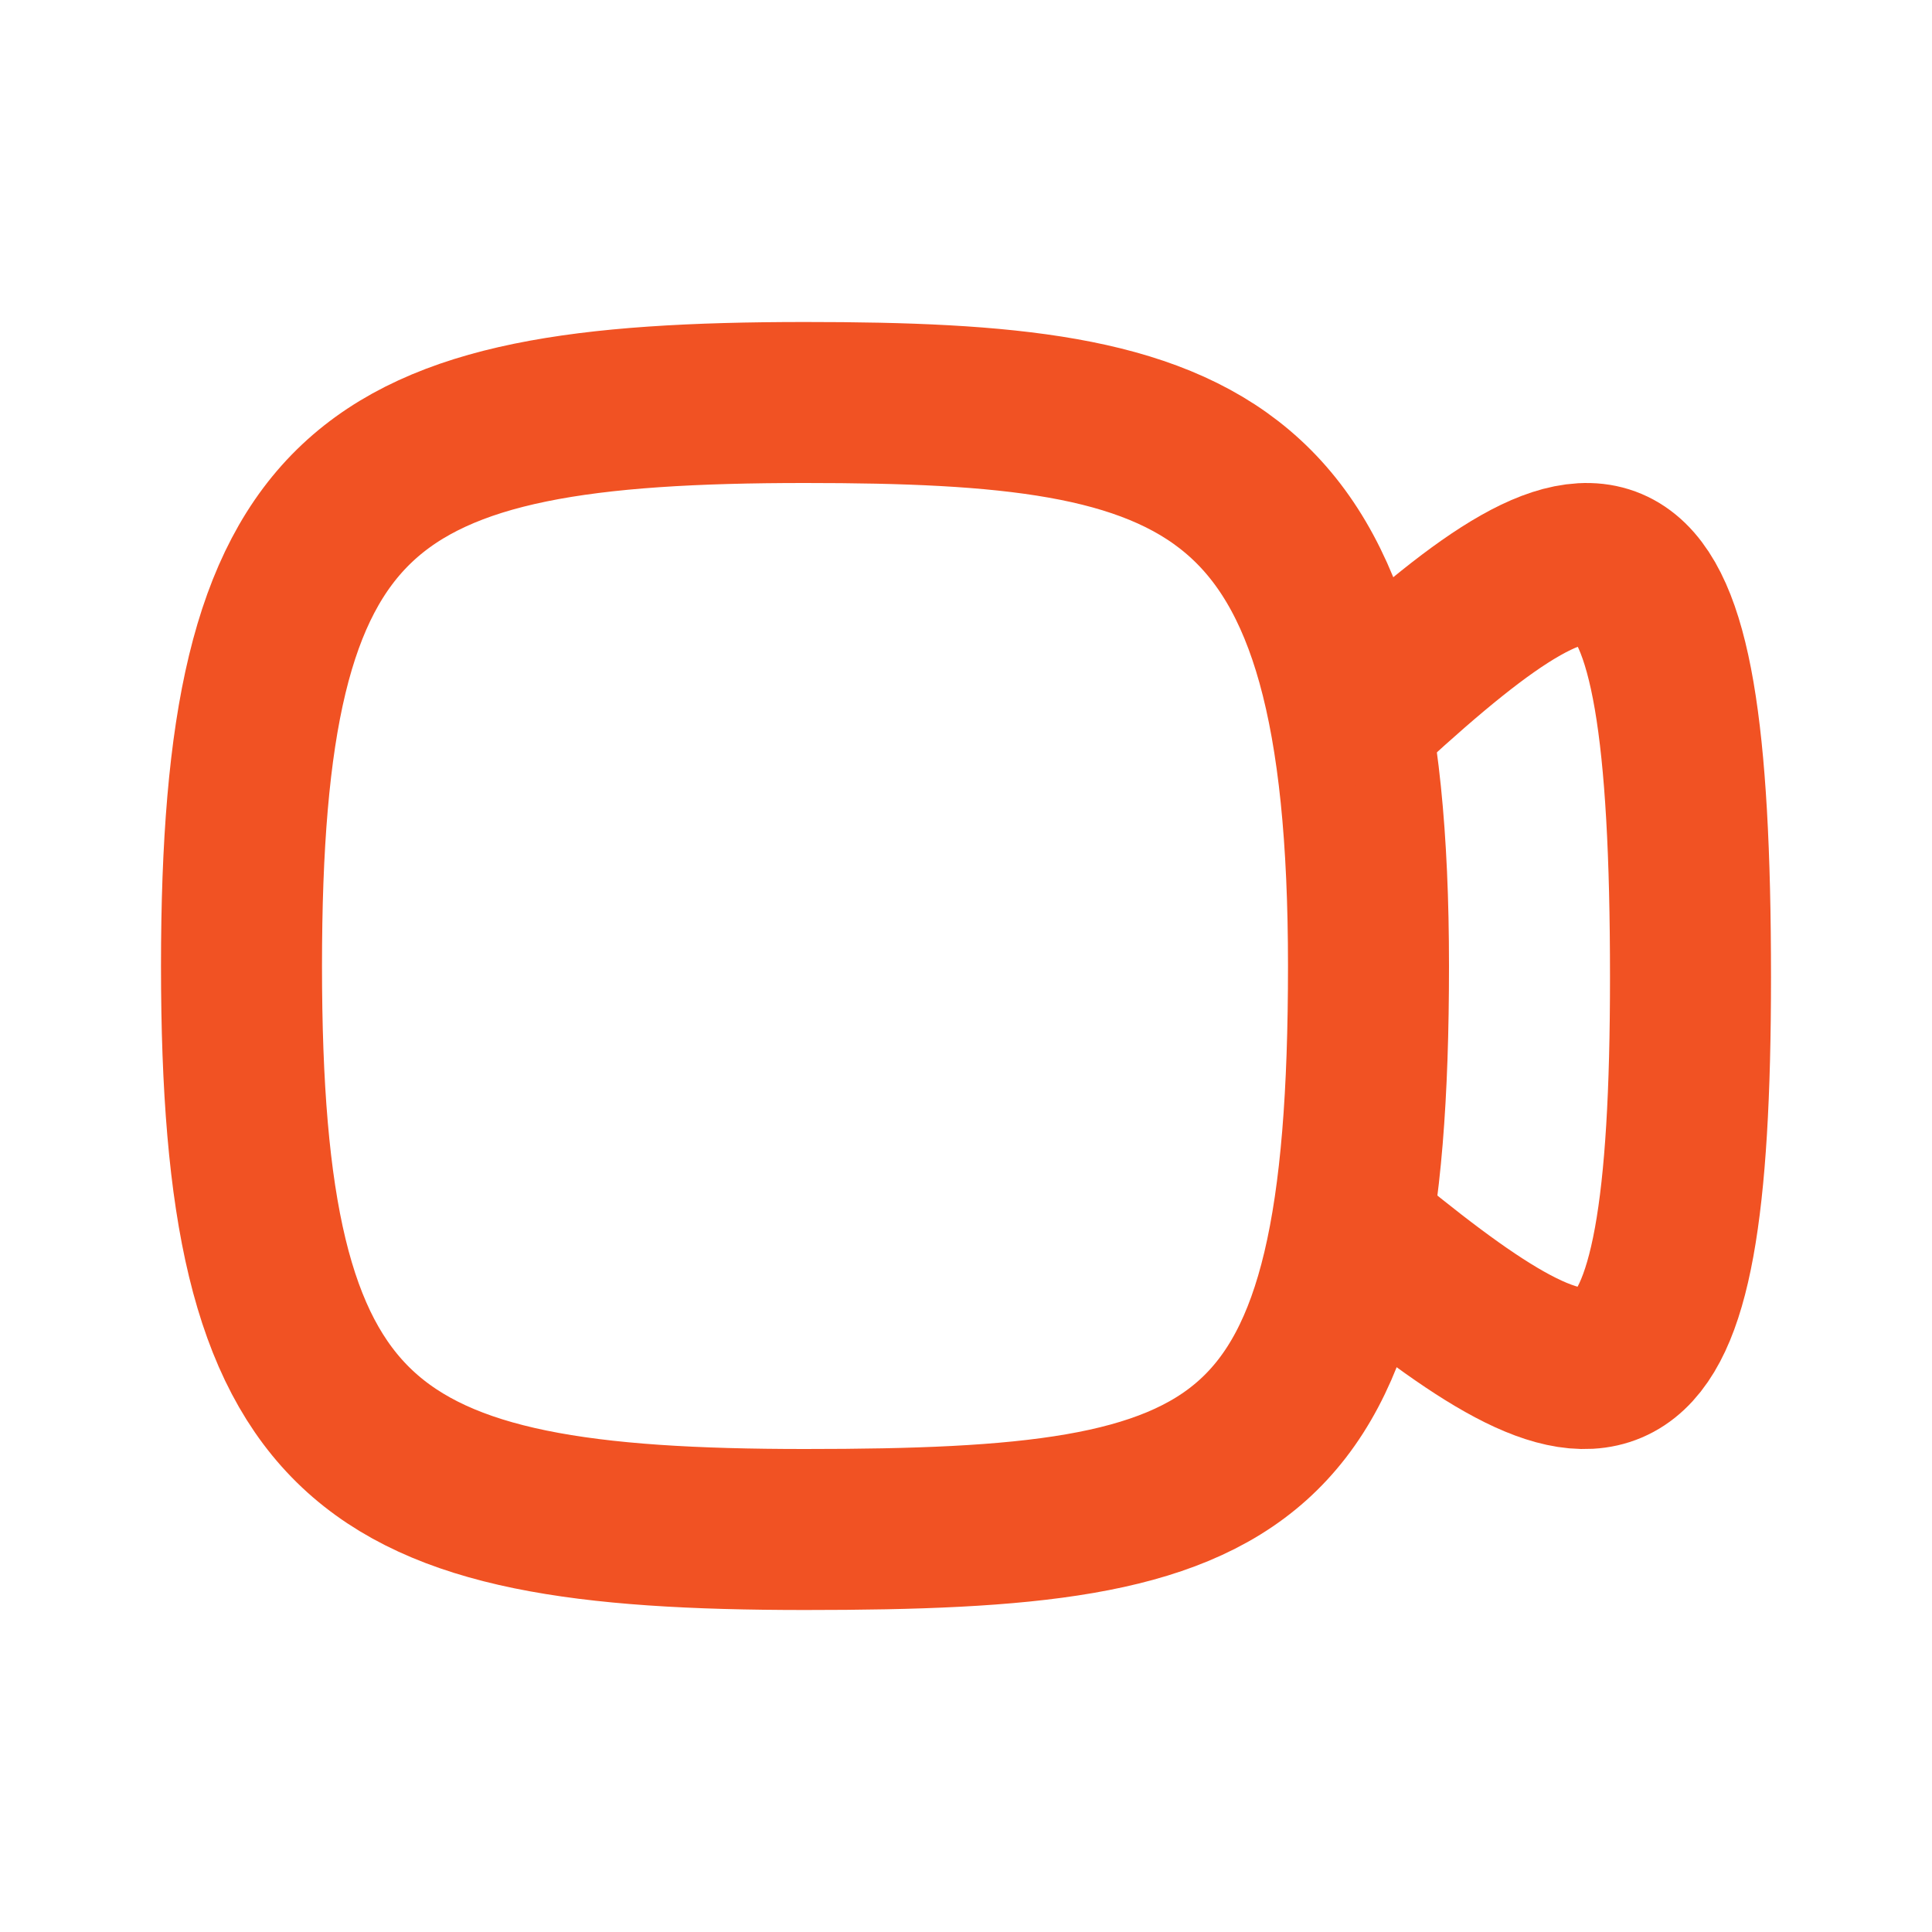 <svg width="18" height="18" viewBox="0 0 18 18" fill="none" xmlns="http://www.w3.org/2000/svg">
<path d="M7.5 3.75C11.25 3.75 12.75 4.219 12.75 9C12.75 13.781 11.625 14.25 7.5 14.25C3.375 14.25 2.25 13.5 2.25 9C2.25 4.5 3.375 3.75 7.5 3.75Z" stroke="#F15223" stroke-width="1.5" stroke-linecap="round" stroke-linejoin="round"/>
<path d="M12.75 6.575C15 4.51 15.75 4.51 15.75 9.104C15.75 13.424 15 13.424 12.75 11.584" stroke="#F15223" stroke-width="1.5" stroke-linecap="round" stroke-linejoin="round"/>
</svg>

